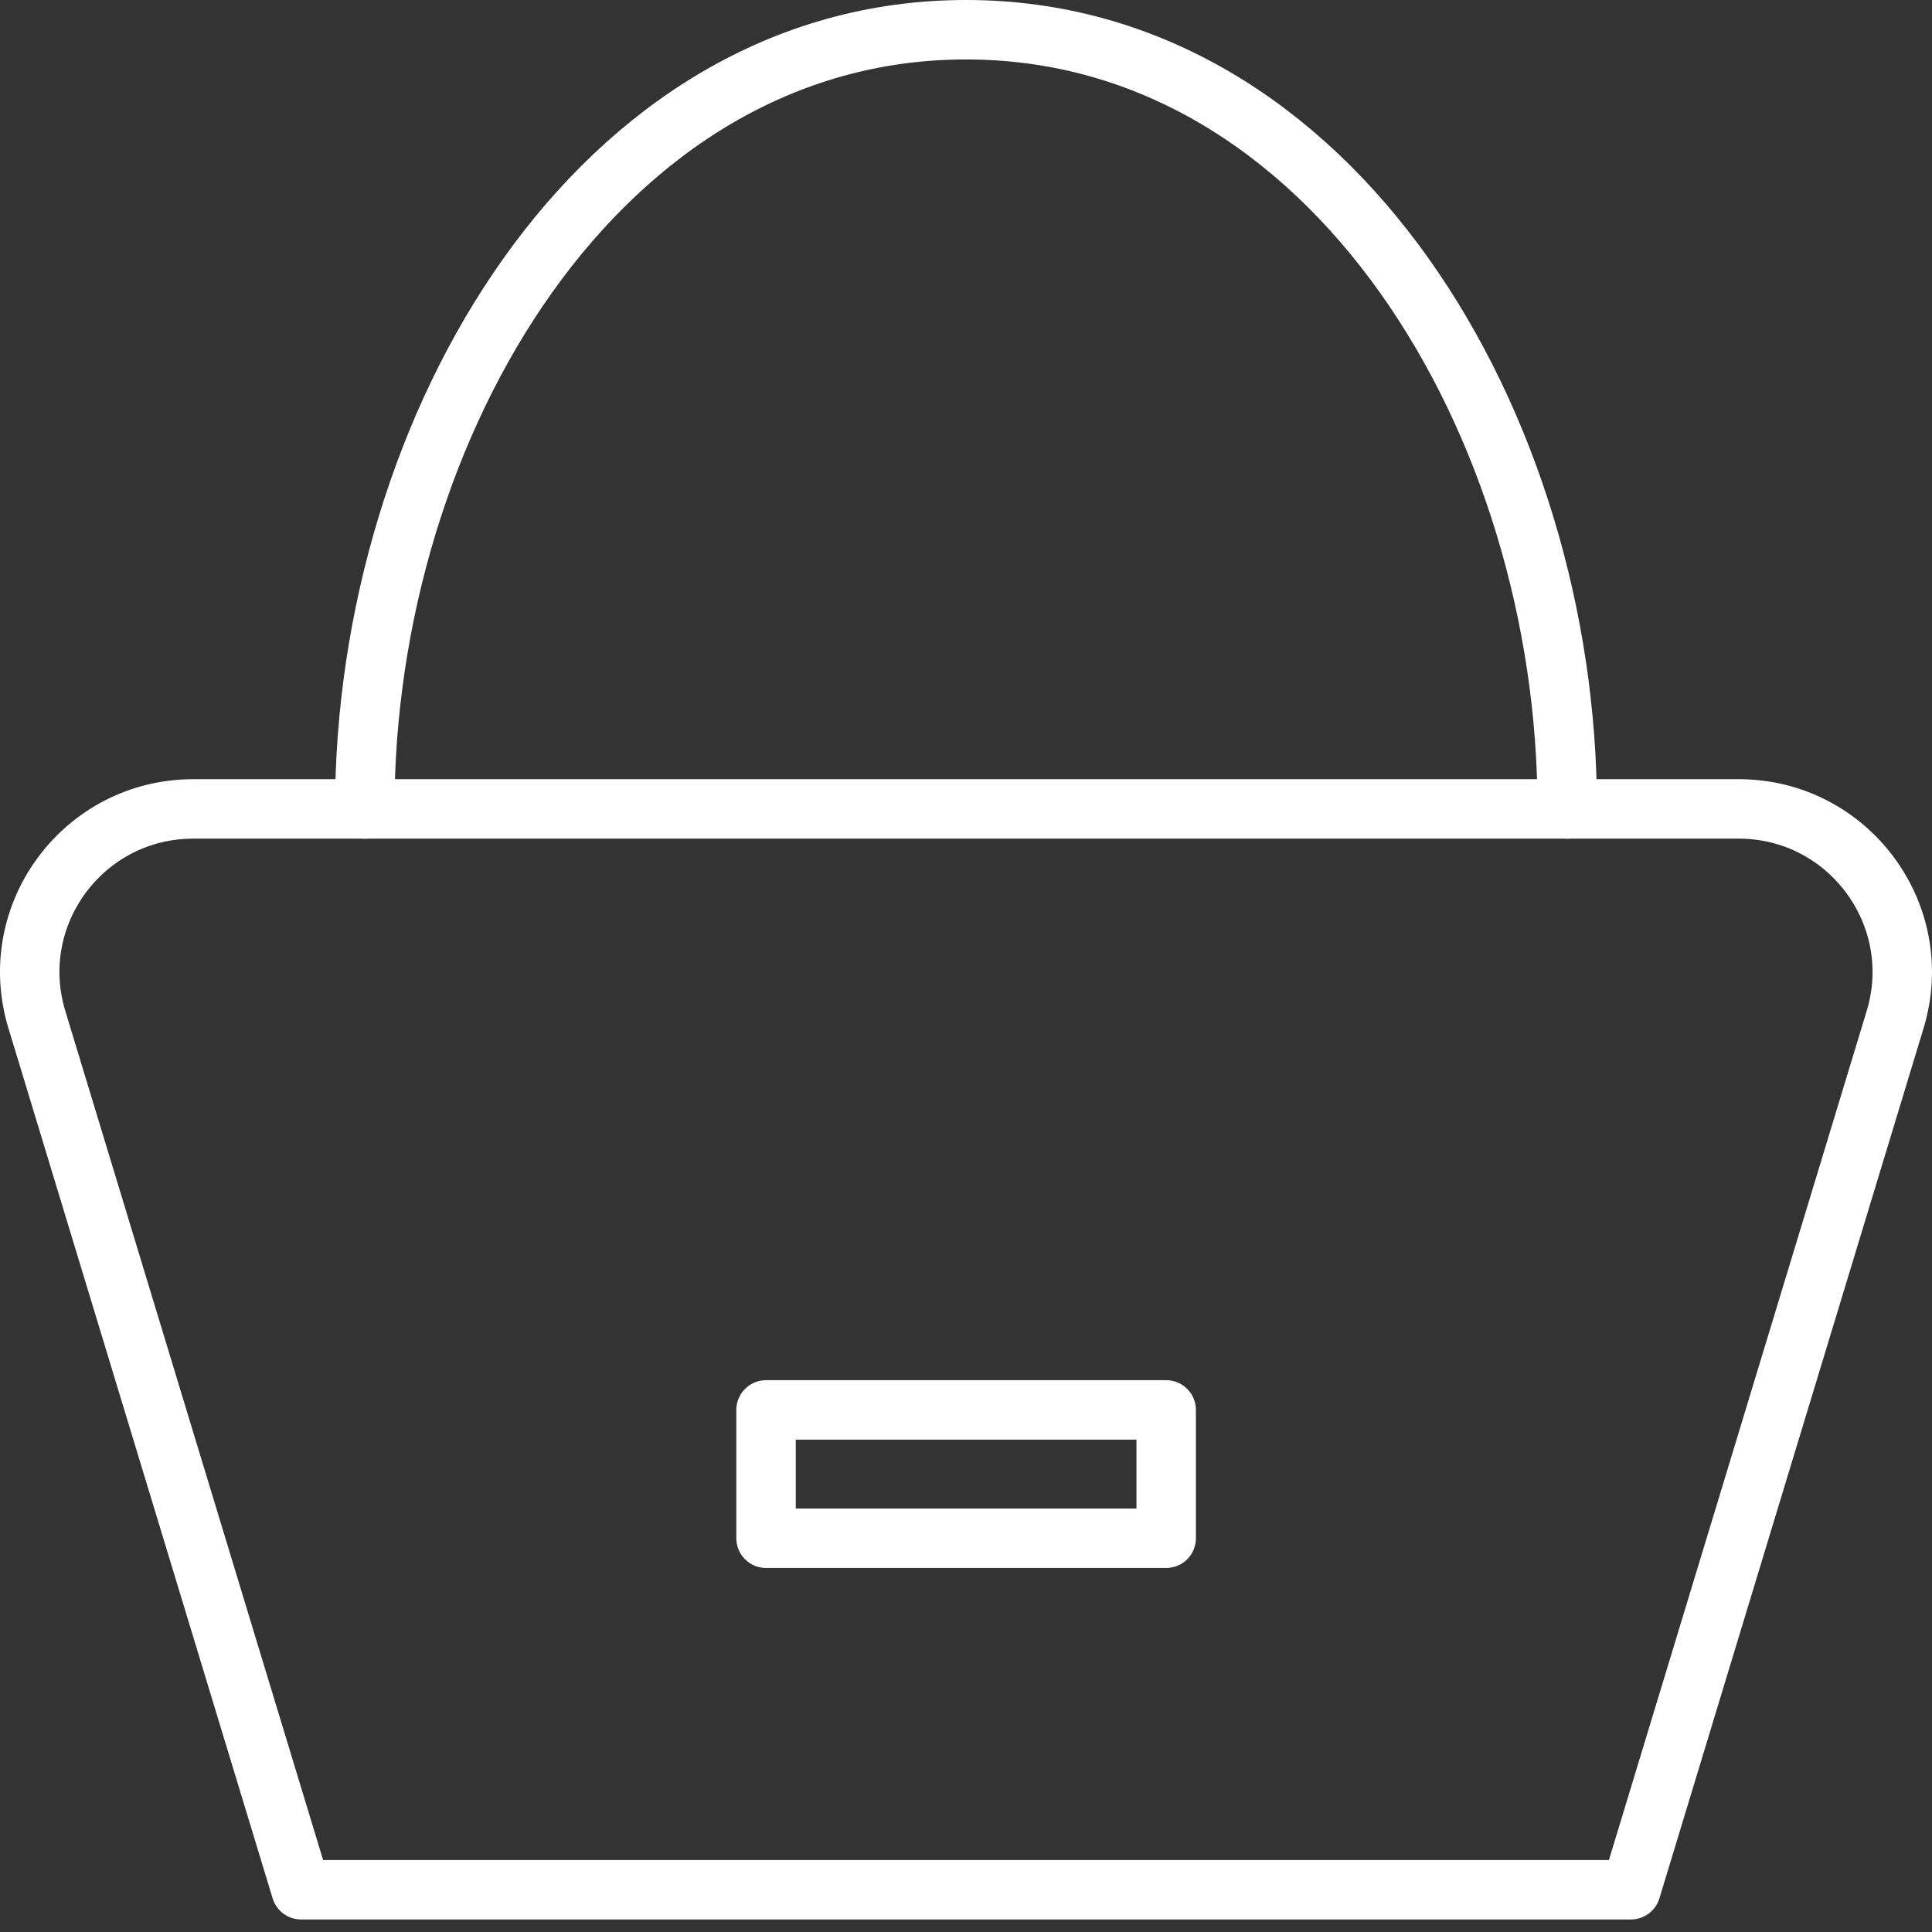 <svg width="65" height="65" viewBox="0 0 65 65" fill="none" xmlns="http://www.w3.org/2000/svg">
<rect x="0" y="0" width="65" height="65" fill="#333333" stroke="none"/>
<path d="M58.489 27.215H6.504C2.809 27.215 0.166 30.777 1.242 34.308L10.129 63.578H54.872L63.758 34.308C64.834 30.777 62.184 27.215 58.497 27.215H58.489Z" stroke="white" stroke-width="2" stroke-linecap="round" stroke-linejoin="round"/>
<path d="M52.728 27.215C52.728 14.322 44.855 1 32.5 1C20.145 1 12.272 14.322 12.272 27.215" stroke="white" stroke-width="2" stroke-linecap="round" stroke-linejoin="round"/>
<path d="M39.235 47.435H25.773V51.753H39.235V47.435Z" stroke="white" stroke-width="2" stroke-linecap="round" stroke-linejoin="round"/>
</svg>
